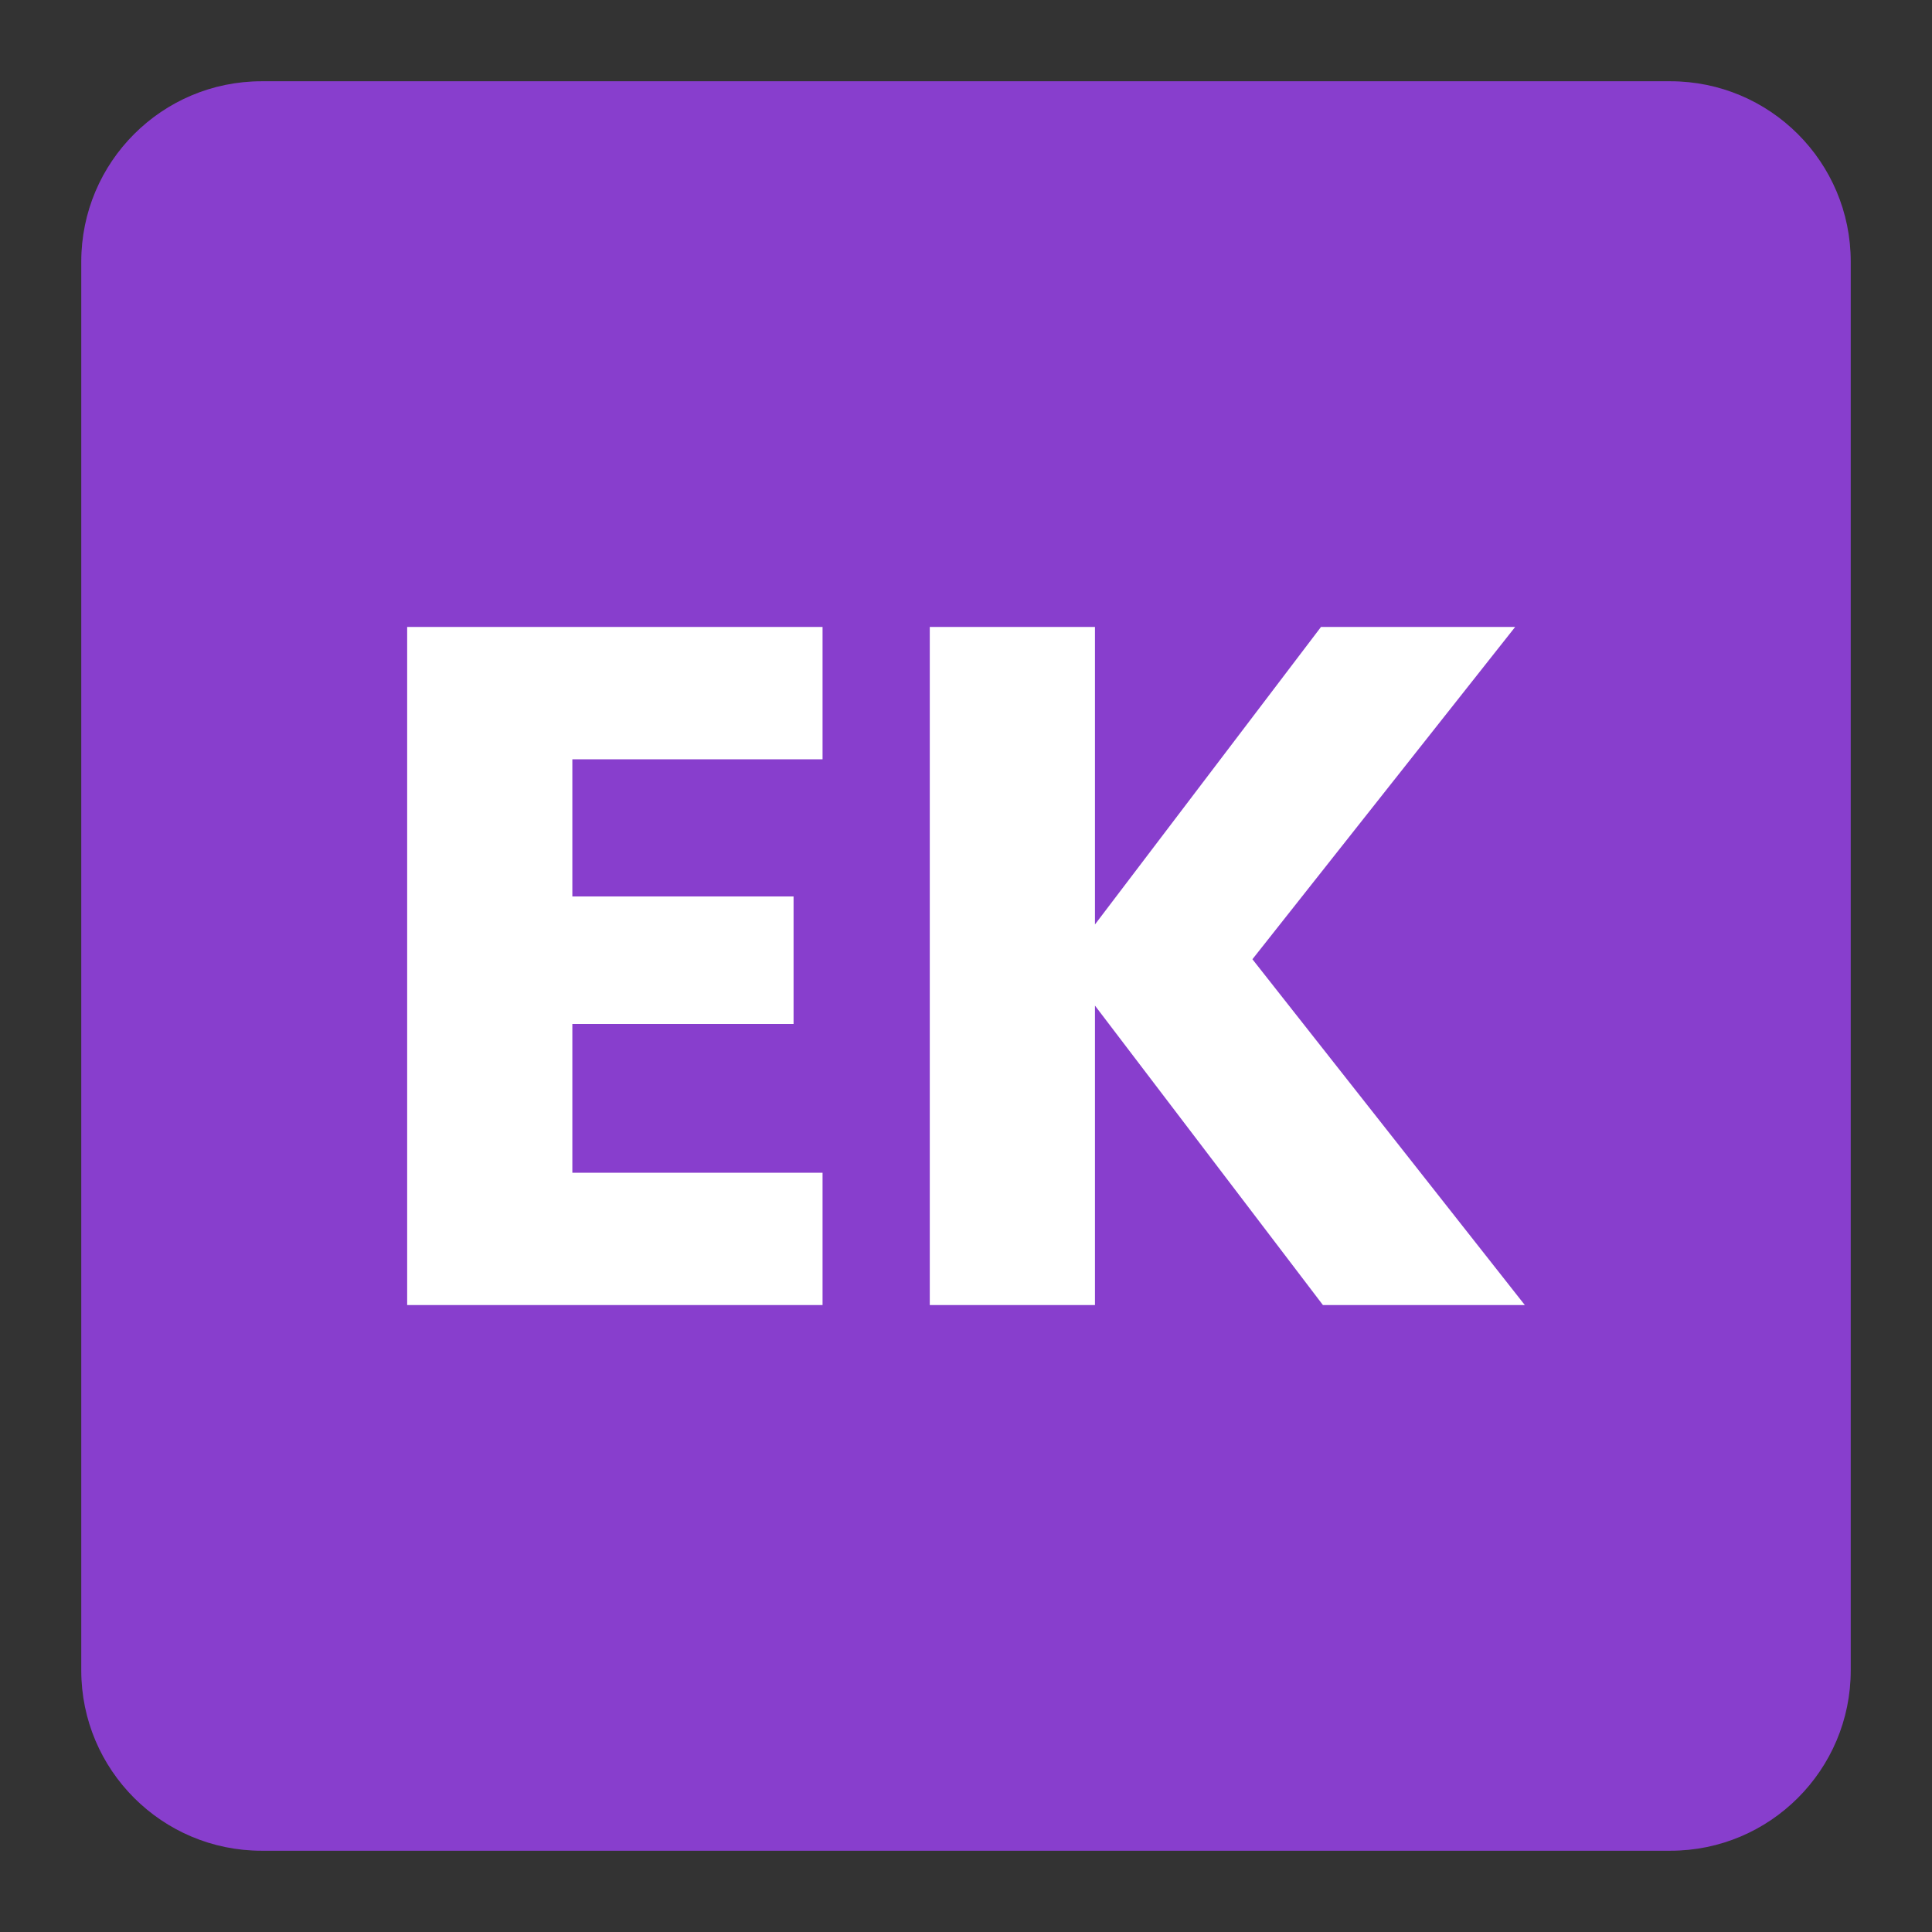 <?xml version="1.0" encoding="UTF-8" standalone="no"?><!DOCTYPE svg PUBLIC "-//W3C//DTD SVG 1.1//EN" "http://www.w3.org/Graphics/SVG/1.1/DTD/svg11.dtd"><svg width="100%" height="100%" viewBox="0 0 32 32" version="1.1" xmlns="http://www.w3.org/2000/svg" xmlns:xlink="http://www.w3.org/1999/xlink" xml:space="preserve" xmlns:serif="http://www.serif.com/" style="fill-rule:evenodd;clip-rule:evenodd;stroke-linejoin:round;stroke-miterlimit:2;"><rect x="0" y="0" width="32" height="32" fill="#333333" stroke="none"/><rect id="Favicon" x="0" y="0" width="32" height="32" style="fill:none;"/><g id="Favicon1" serif:id="Favicon"><path d="M30.654,4.333l0,23.334c0,1.649 -1.338,2.987 -2.987,2.987l-23.334,0c-1.649,0 -2.987,-1.338 -2.987,-2.987l-0,-23.334c-0,-1.649 1.338,-2.987 2.987,-2.987l23.334,-0c1.649,-0 2.987,1.338 2.987,2.987Z" style="fill:none;"/><clipPath id="_clip1"><path d="M30.654,4.333l0,23.334c0,1.649 -1.338,2.987 -2.987,2.987l-23.334,0c-1.649,0 -2.987,-1.338 -2.987,-2.987l-0,-23.334c-0,-1.649 1.338,-2.987 2.987,-2.987l23.334,-0c1.649,-0 2.987,1.338 2.987,2.987Z"/></clipPath><g clip-path="url(#_clip1)"><rect x="-3.169" y="-3.169" width="38.338" height="38.338" style="fill:#883ecd;"/><path d="M9.48,12.576l0,2.272l3.664,0l0,2.112l-3.664,0l0,2.464l4.144,0l0,2.192l-6.88,0l0,-11.232l6.88,0l0,2.192l-4.144,0Z" style="fill:#fff;fill-rule:nonzero;"/><path d="M21.912,21.616l-3.776,-4.96l-0,4.96l-2.736,0l-0,-11.232l2.736,0l-0,4.928l3.744,-4.928l3.216,0l-4.352,5.504l4.512,5.728l-3.344,0Z" style="fill:#fff;fill-rule:nonzero;"/></g></g></svg>